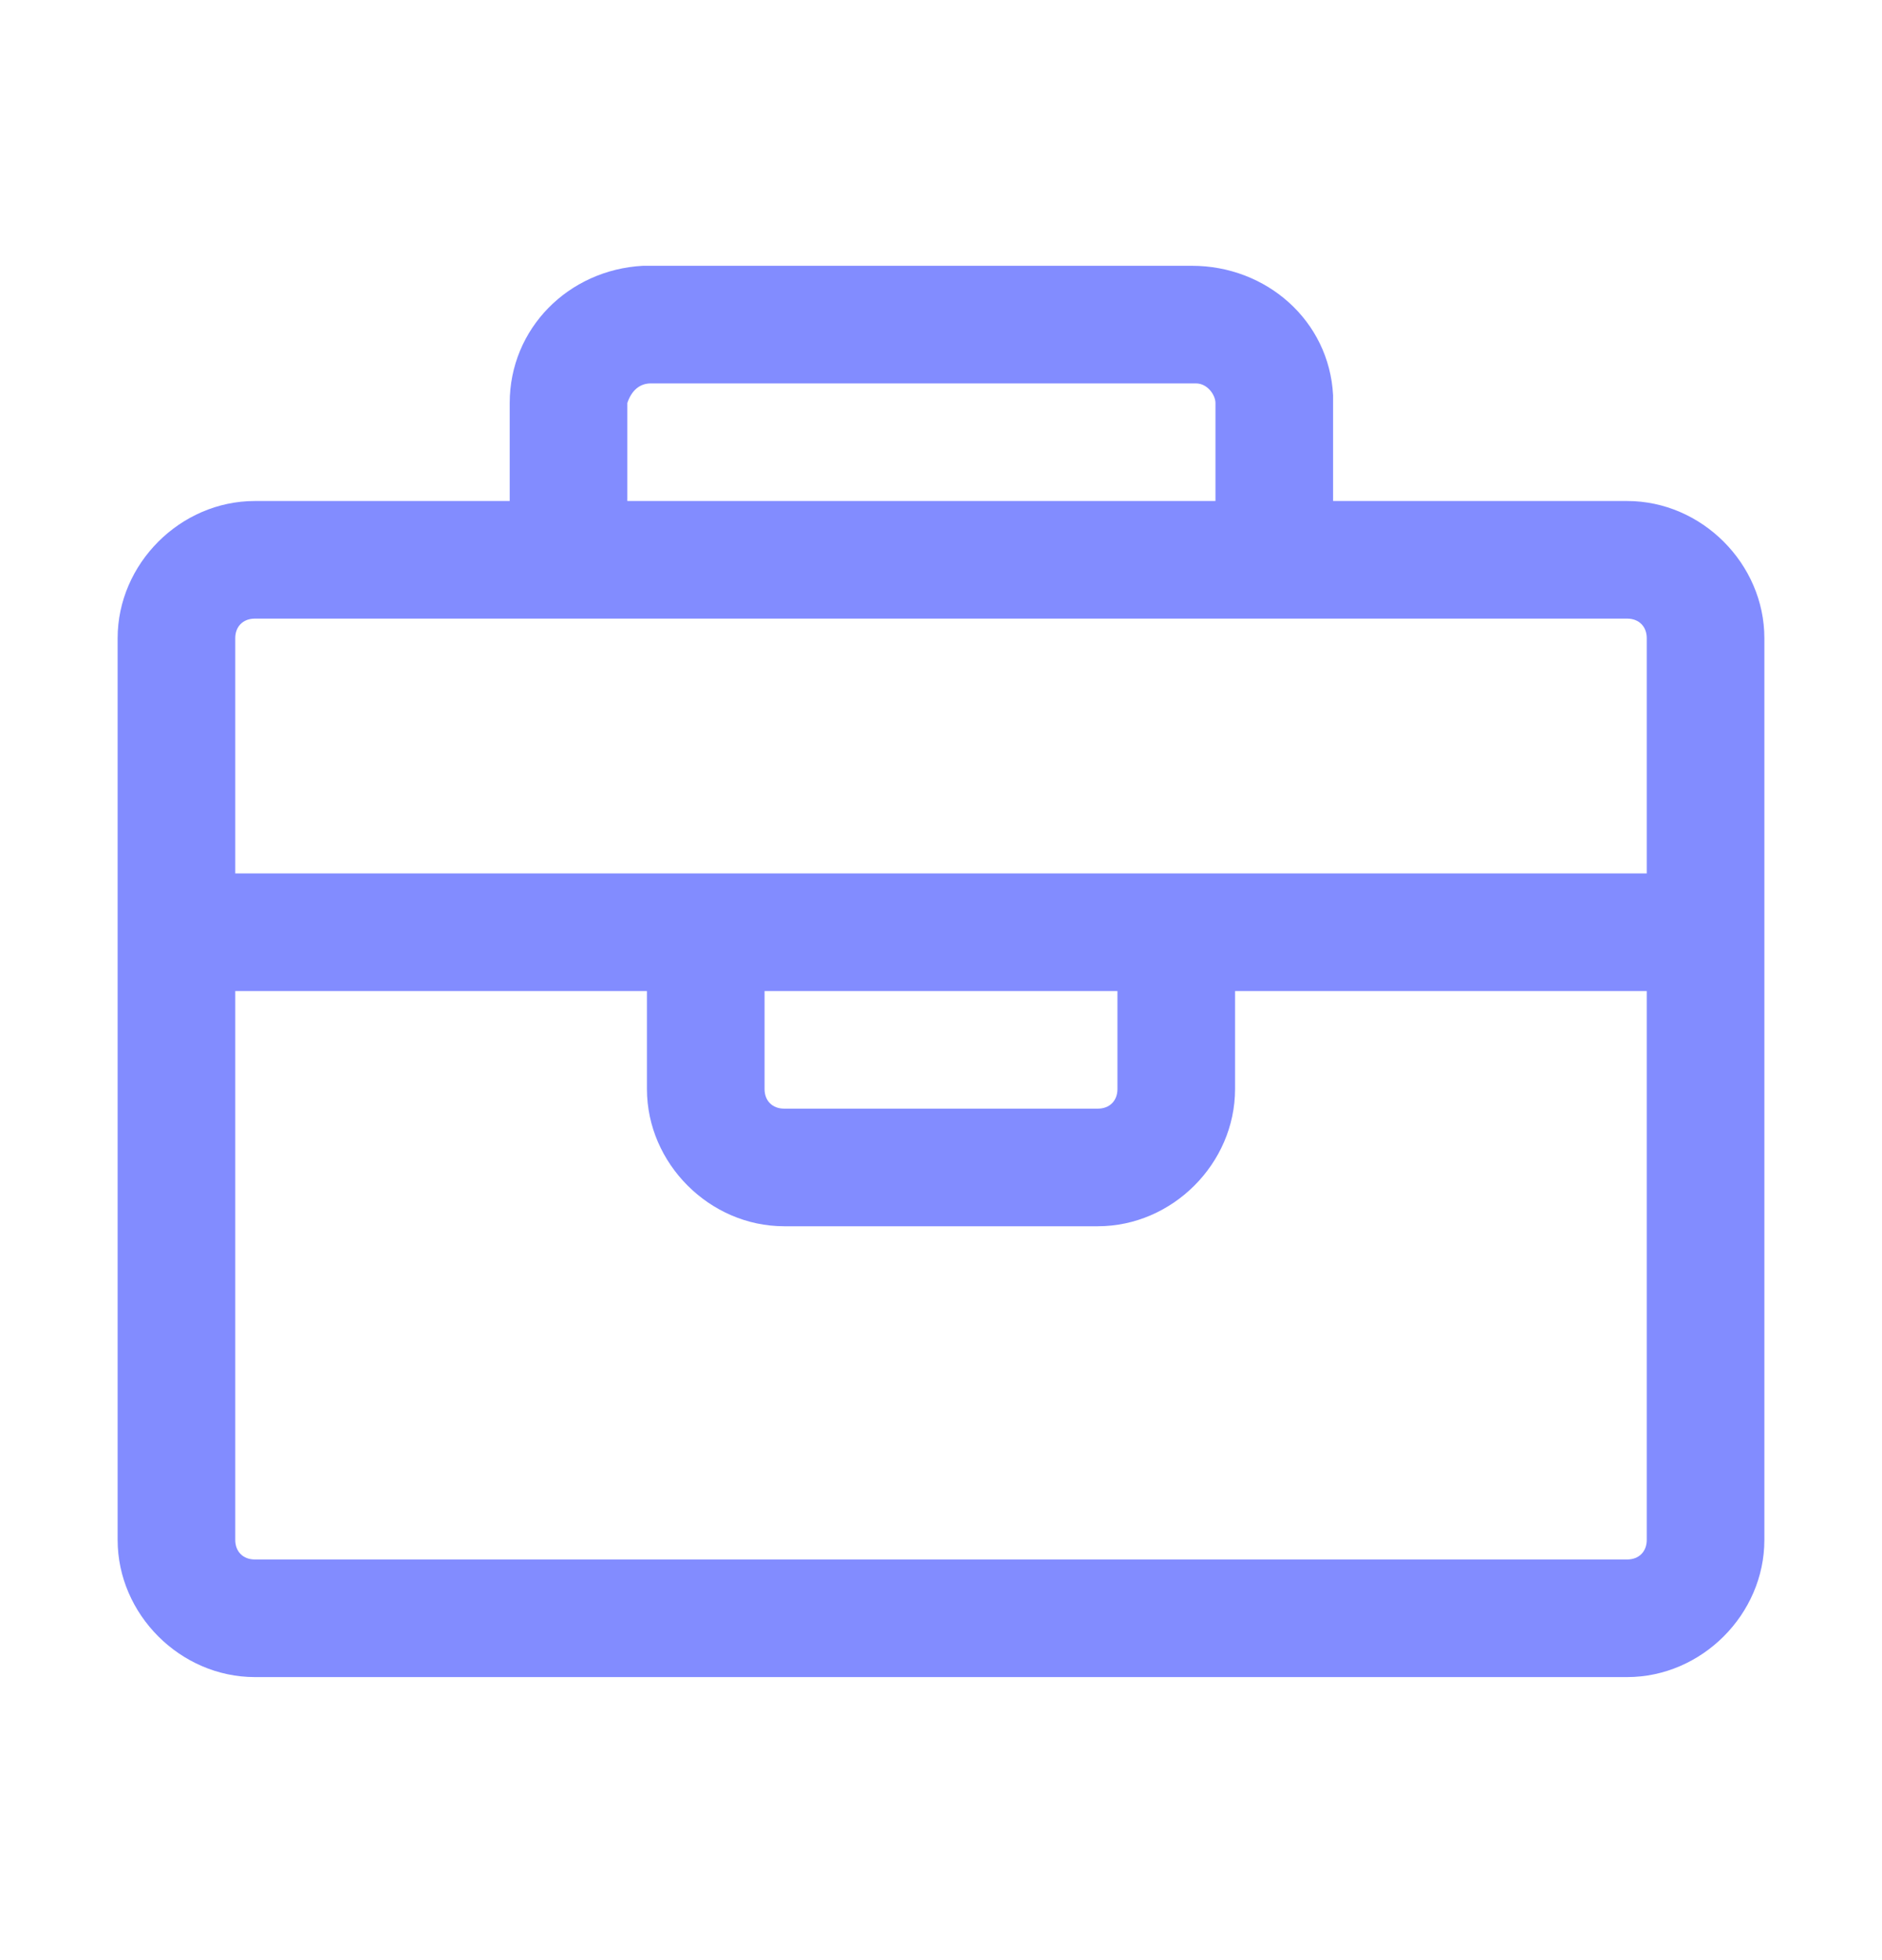 <svg width="24" height="25" viewBox="0 0 24 25" fill="none" xmlns="http://www.w3.org/2000/svg">
<g clip-path="url(#clip0_1874_2044)">
<g clip-path="url(#clip1_1874_2044)">
<path d="M20.75 6.39H17V5.04C16.95 4.09 16.15 3.39 15.2 3.39H8.2C7.25 3.44 6.5 4.19 6.5 5.14V6.39H3.25C2.3 6.39 1.5 7.19 1.5 8.14V19.64C1.5 20.59 2.3 21.39 3.25 21.39H20.75C21.7 21.39 22.5 20.59 22.5 19.64V8.14C22.5 7.19 21.7 6.39 20.75 6.39ZM8 5.14C8.05 4.99 8.15 4.89 8.3 4.89H15.25C15.4 4.89 15.5 5.04 15.5 5.14V6.39H8V5.14ZM3.25 7.89H20.75C20.9 7.89 21 7.99 21 8.14V11.14H3V8.14C3 7.99 3.1 7.89 3.25 7.89ZM9.75 12.64H14.25V13.89C14.25 14.04 14.15 14.14 14 14.14H10C9.85 14.14 9.75 14.04 9.75 13.89V12.64ZM20.75 19.89H3.25C3.1 19.89 3 19.79 3 19.64V12.64H8.25V13.89C8.25 14.84 9.05 15.64 10 15.64H14C14.95 15.64 15.75 14.84 15.75 13.89V12.64H21V19.64C21 19.79 20.9 19.89 20.75 19.89Z" fill="#828CFF"/>
</g>
</g>
<defs>
<clipPath id="clip0_1874_2044">
<rect width="24" height="24" fill="white" transform="translate(0 0.39)"/>
</clipPath>
<clipPath id="clip1_1874_2044">
<rect width="24" height="24" fill="white" transform="translate(0 0.39)"/>
</clipPath>
</defs>
</svg>
